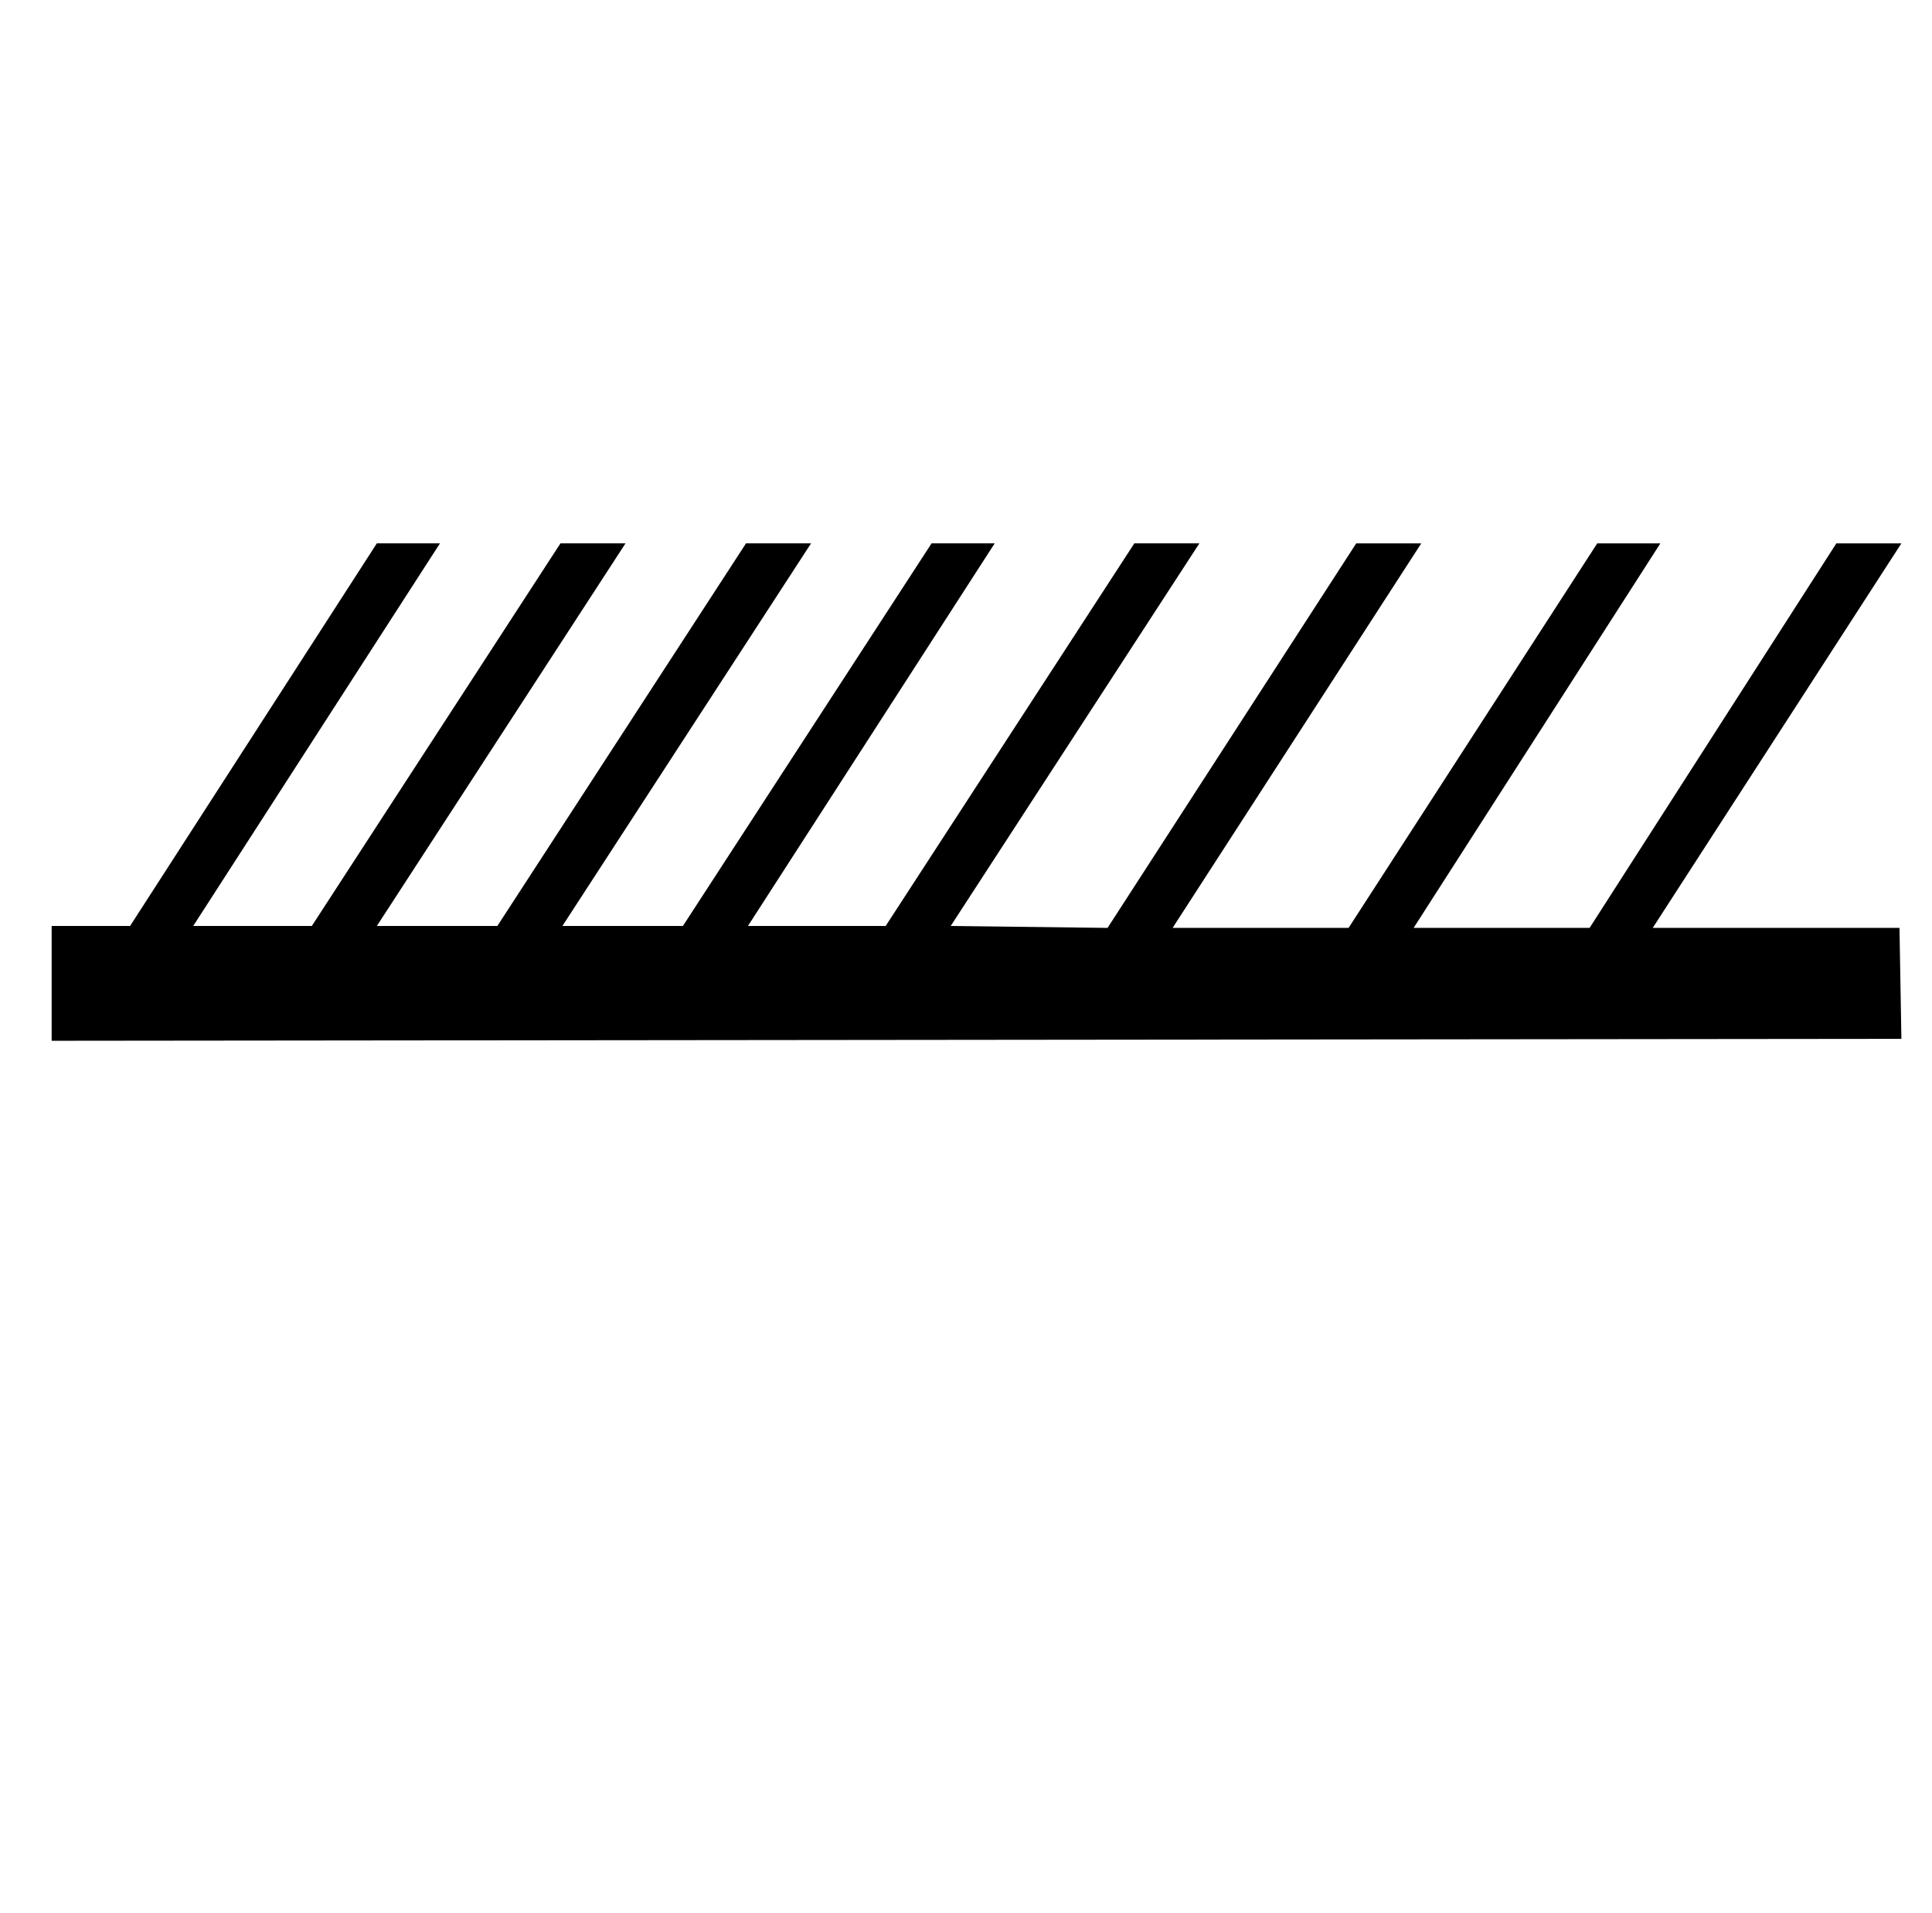 <?xml version="1.0" standalone="no"?>
<!DOCTYPE svg PUBLIC "-//W3C//DTD SVG 1.1//EN" "http://www.w3.org/Graphics/SVG/1.1/DTD/svg11.dtd" >
<svg xmlns="http://www.w3.org/2000/svg" xmlns:xlink="http://www.w3.org/1999/xlink" version="1.1" viewBox="-10 0 1010 1000">
   <path fill="currentColor"
d="M950 284h34l-130 201h129l1 58l-967 1v-60h41l129 -200h33l-129 200h62l130 -200h34l-130 200h63l130 -200h34l-130 200h63l130 -200h33l-129 200h72l130 -200h34l-130 200l82 1l130 -201h34l-130 201h92l130 -201h33l-129 201h92z" />
</svg>
